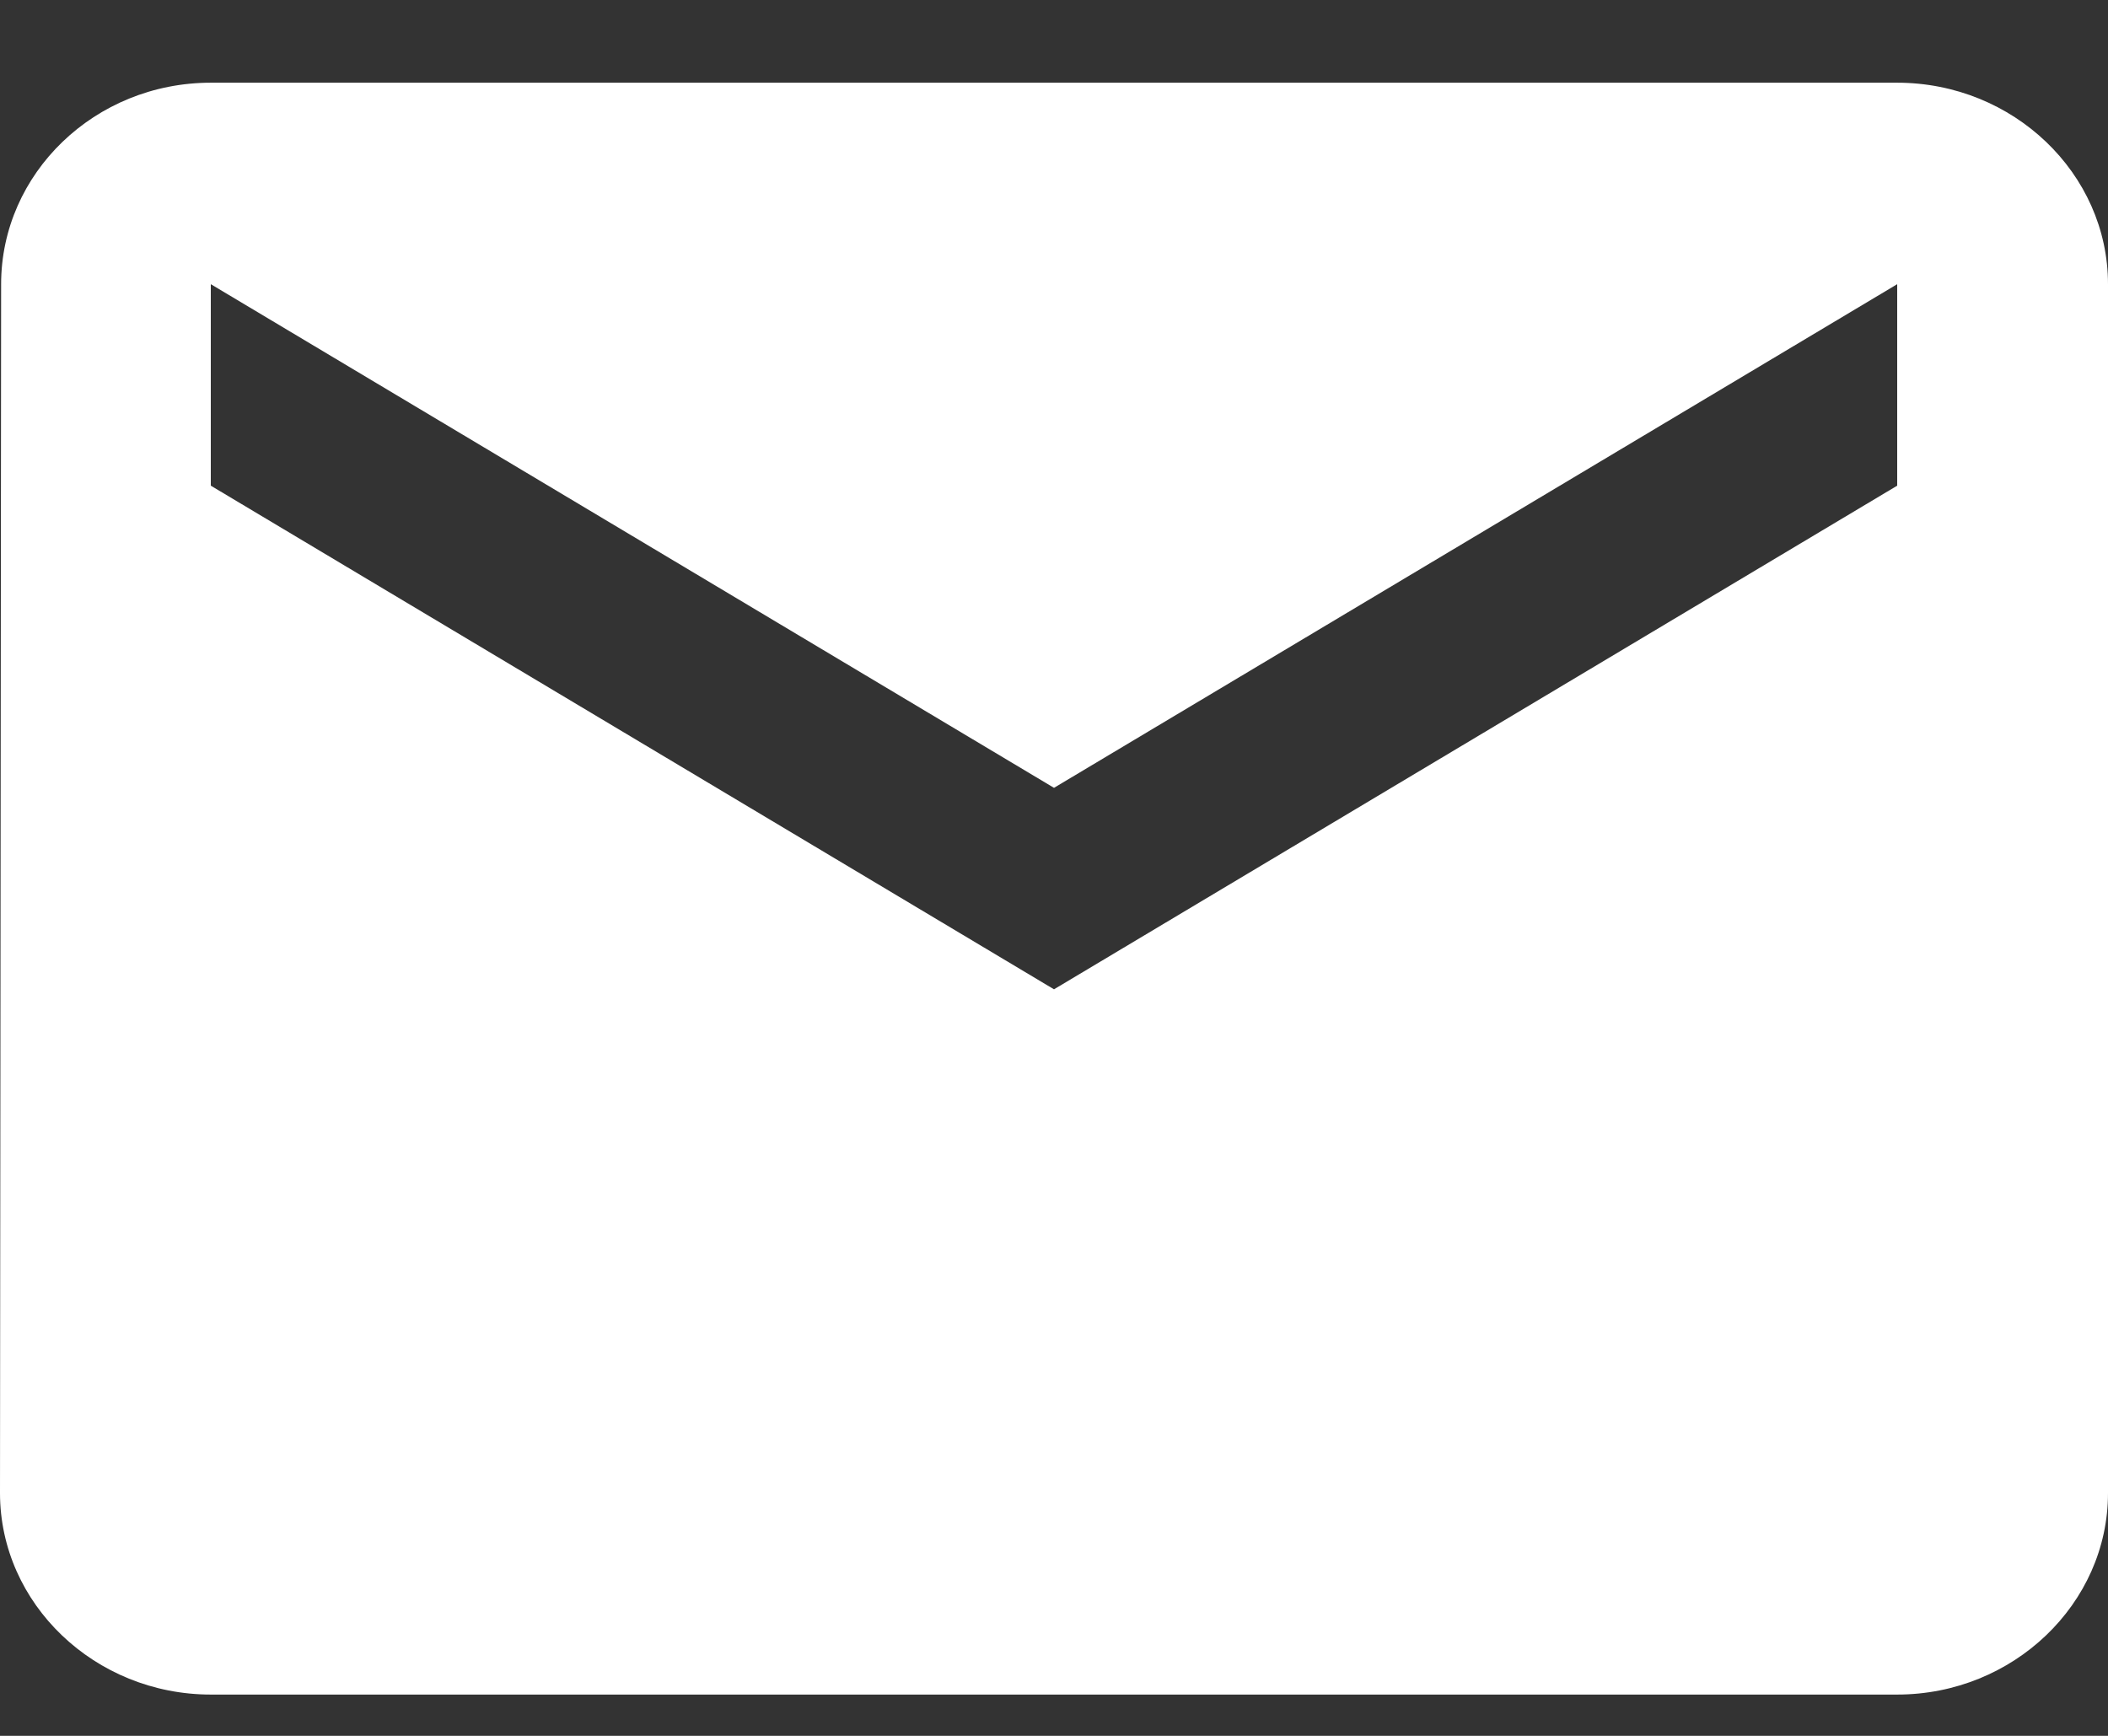 <svg width="17" height="14" viewBox="0 0 17 14" fill="none" xmlns="http://www.w3.org/2000/svg">
<rect x="0" y="0" width="17" height="14" fill="#333333" stroke="none"/>
<path fill-rule="evenodd" clip-rule="evenodd" d="M15.3 0.667H1.7C0.765 0.667 0.009 1.398 0.009 2.292L0 12.042C0 12.935 0.765 13.667 1.7 13.667H15.3C16.235 13.667 17 12.935 17 12.042V2.292C17 1.398 16.235 0.667 15.3 0.667ZM15.3 3.917L8.5 7.979L1.7 3.917V2.292L8.5 6.354L15.3 2.292V3.917Z" fill="white"/>
</svg>
